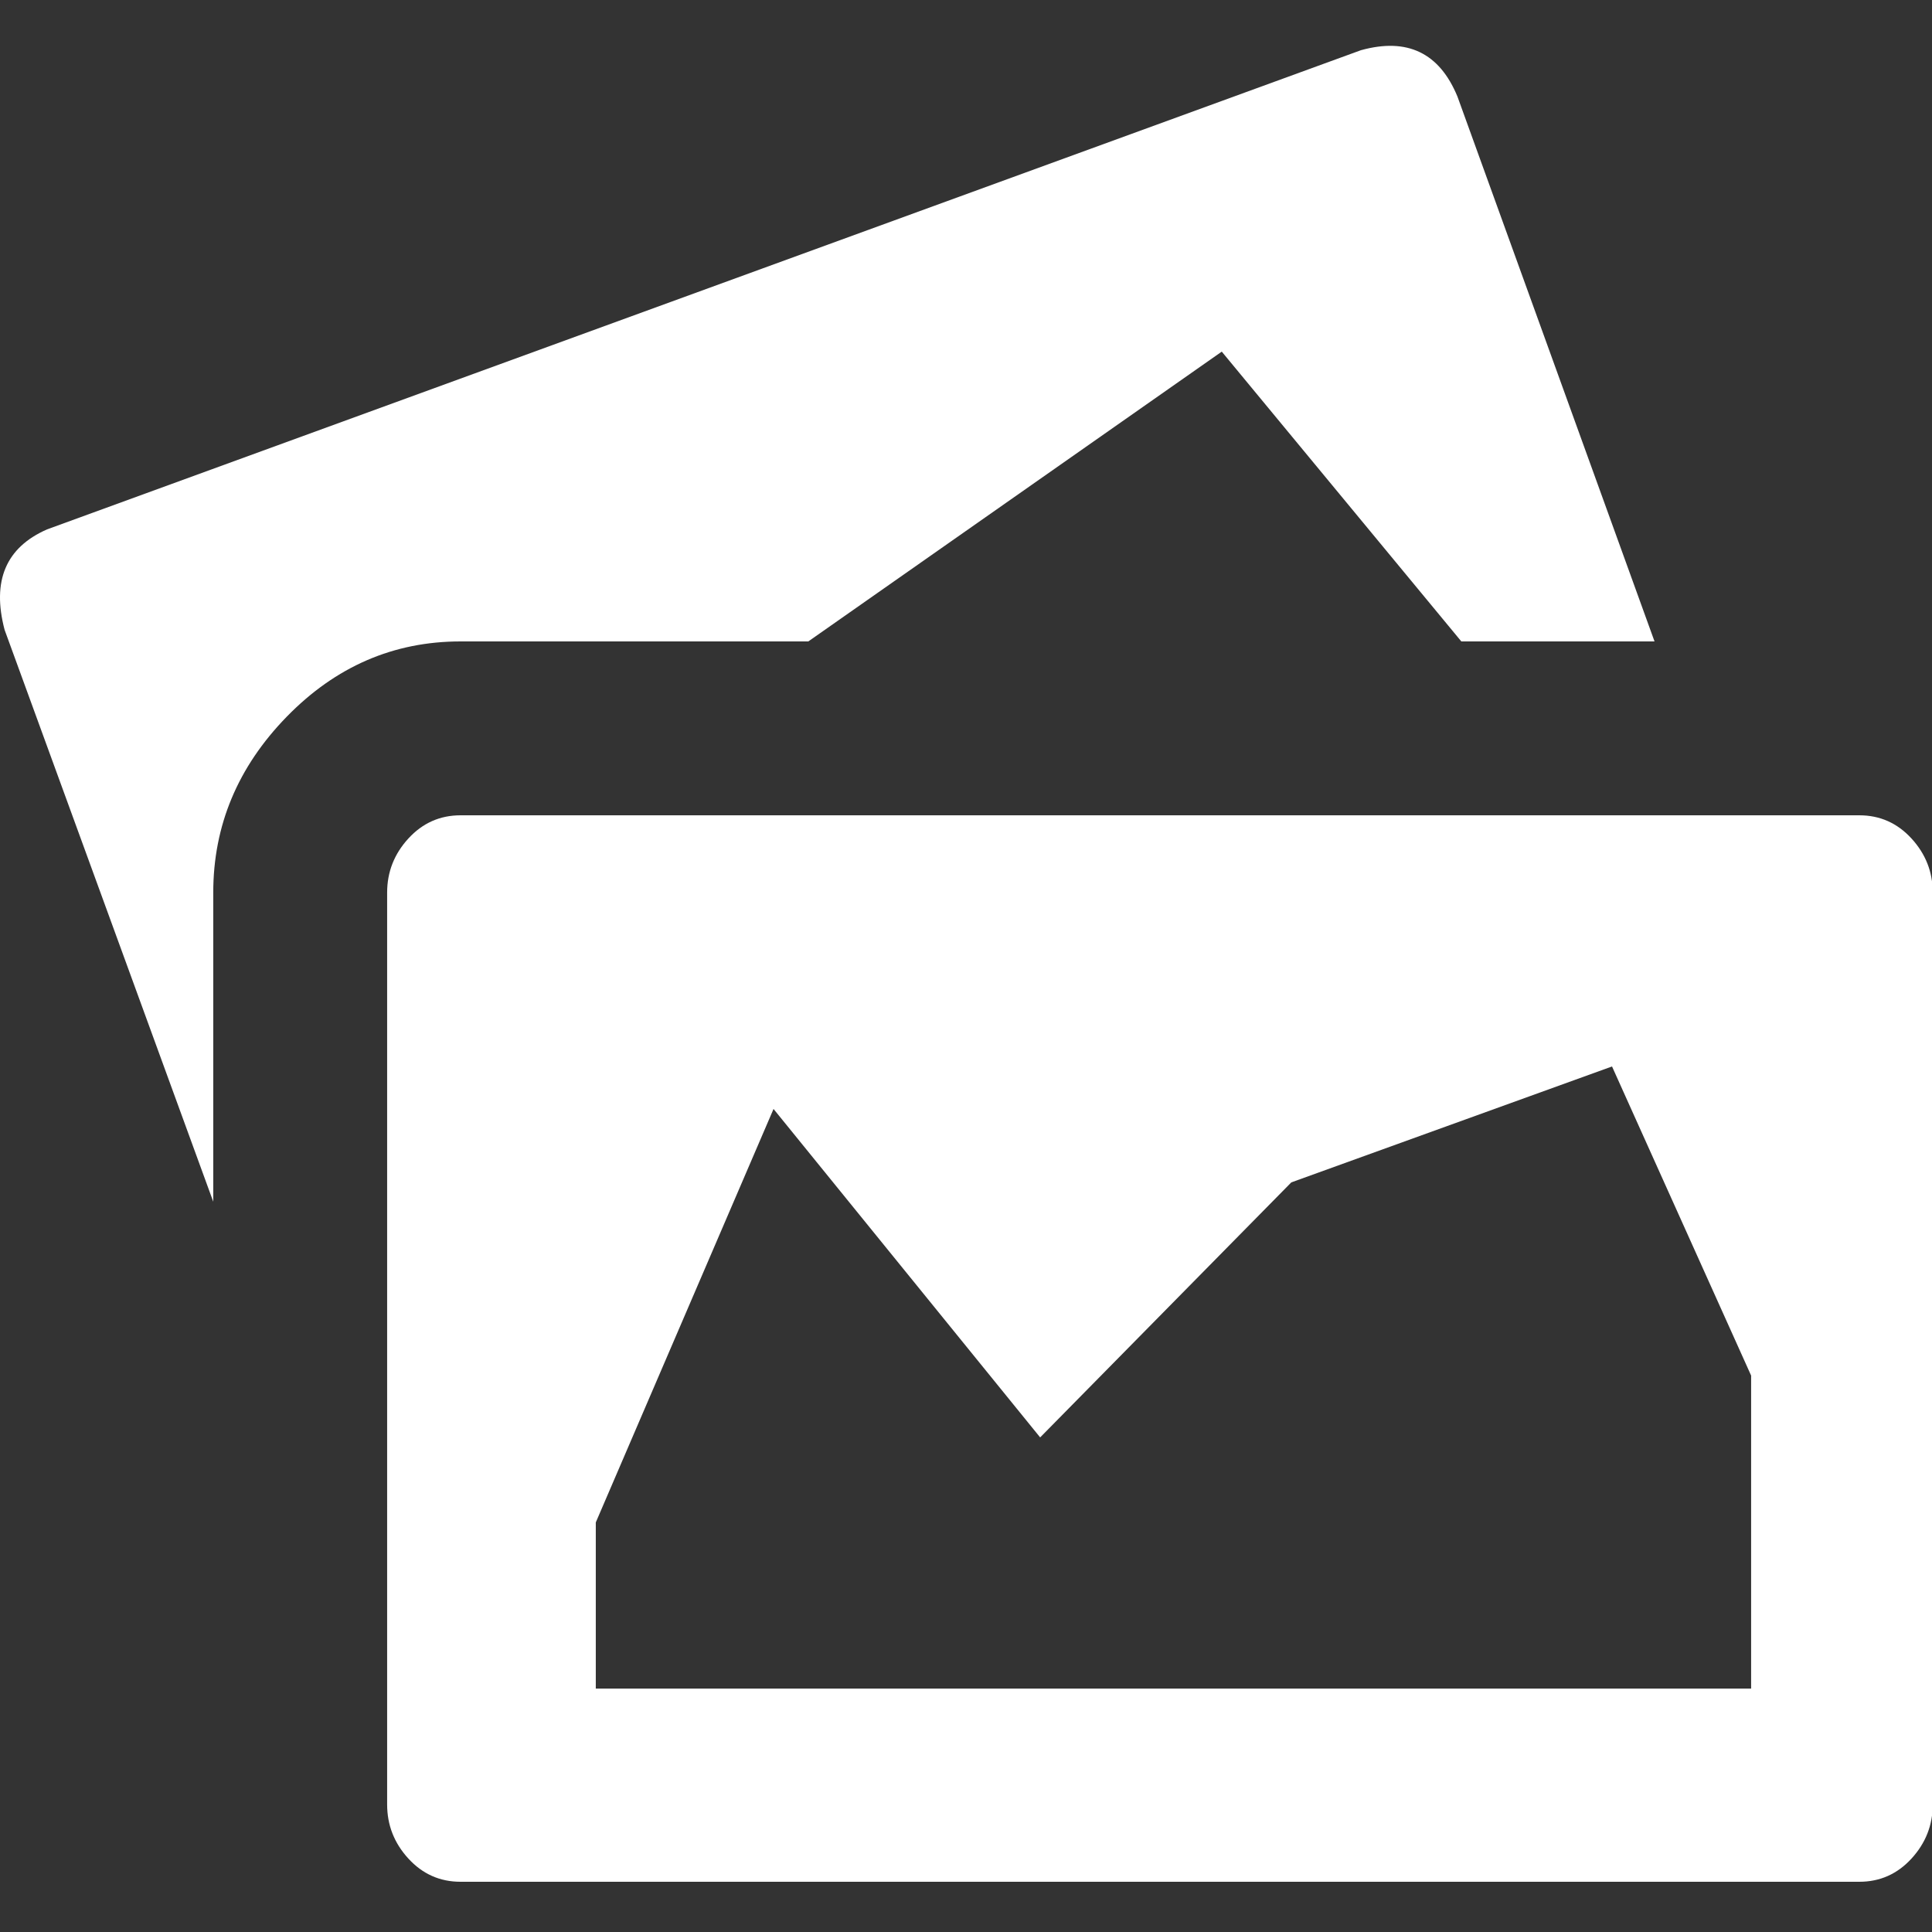 <svg viewBox="0 0 1000 1000" xmlns="http://www.w3.org/2000/svg"><rect x="0" y="0" width="1000" height="1000" fill="#333333" stroke="none"/><path fill="rgb(255,255,255)" d="M856.381 332l-100 0l-124 -150 -214 150l-180 0q-52 0 -90 39t-38 91l0 160l-108 -296q-10 -38 22 -52l680 -248q36 -10 50 24zm106 90q16 0 27 12t11 28l0 472q0 16 -11 28t-27 12l-724 0q-16 0 -27 -12t-11 -28l0 -472q0 -16 11 -28t27 -12l724 0zm-56 452l0 -162l-72 -160 -166 60 -130 132 -138 -170 -92 214l0 86l598 0z"/></svg>